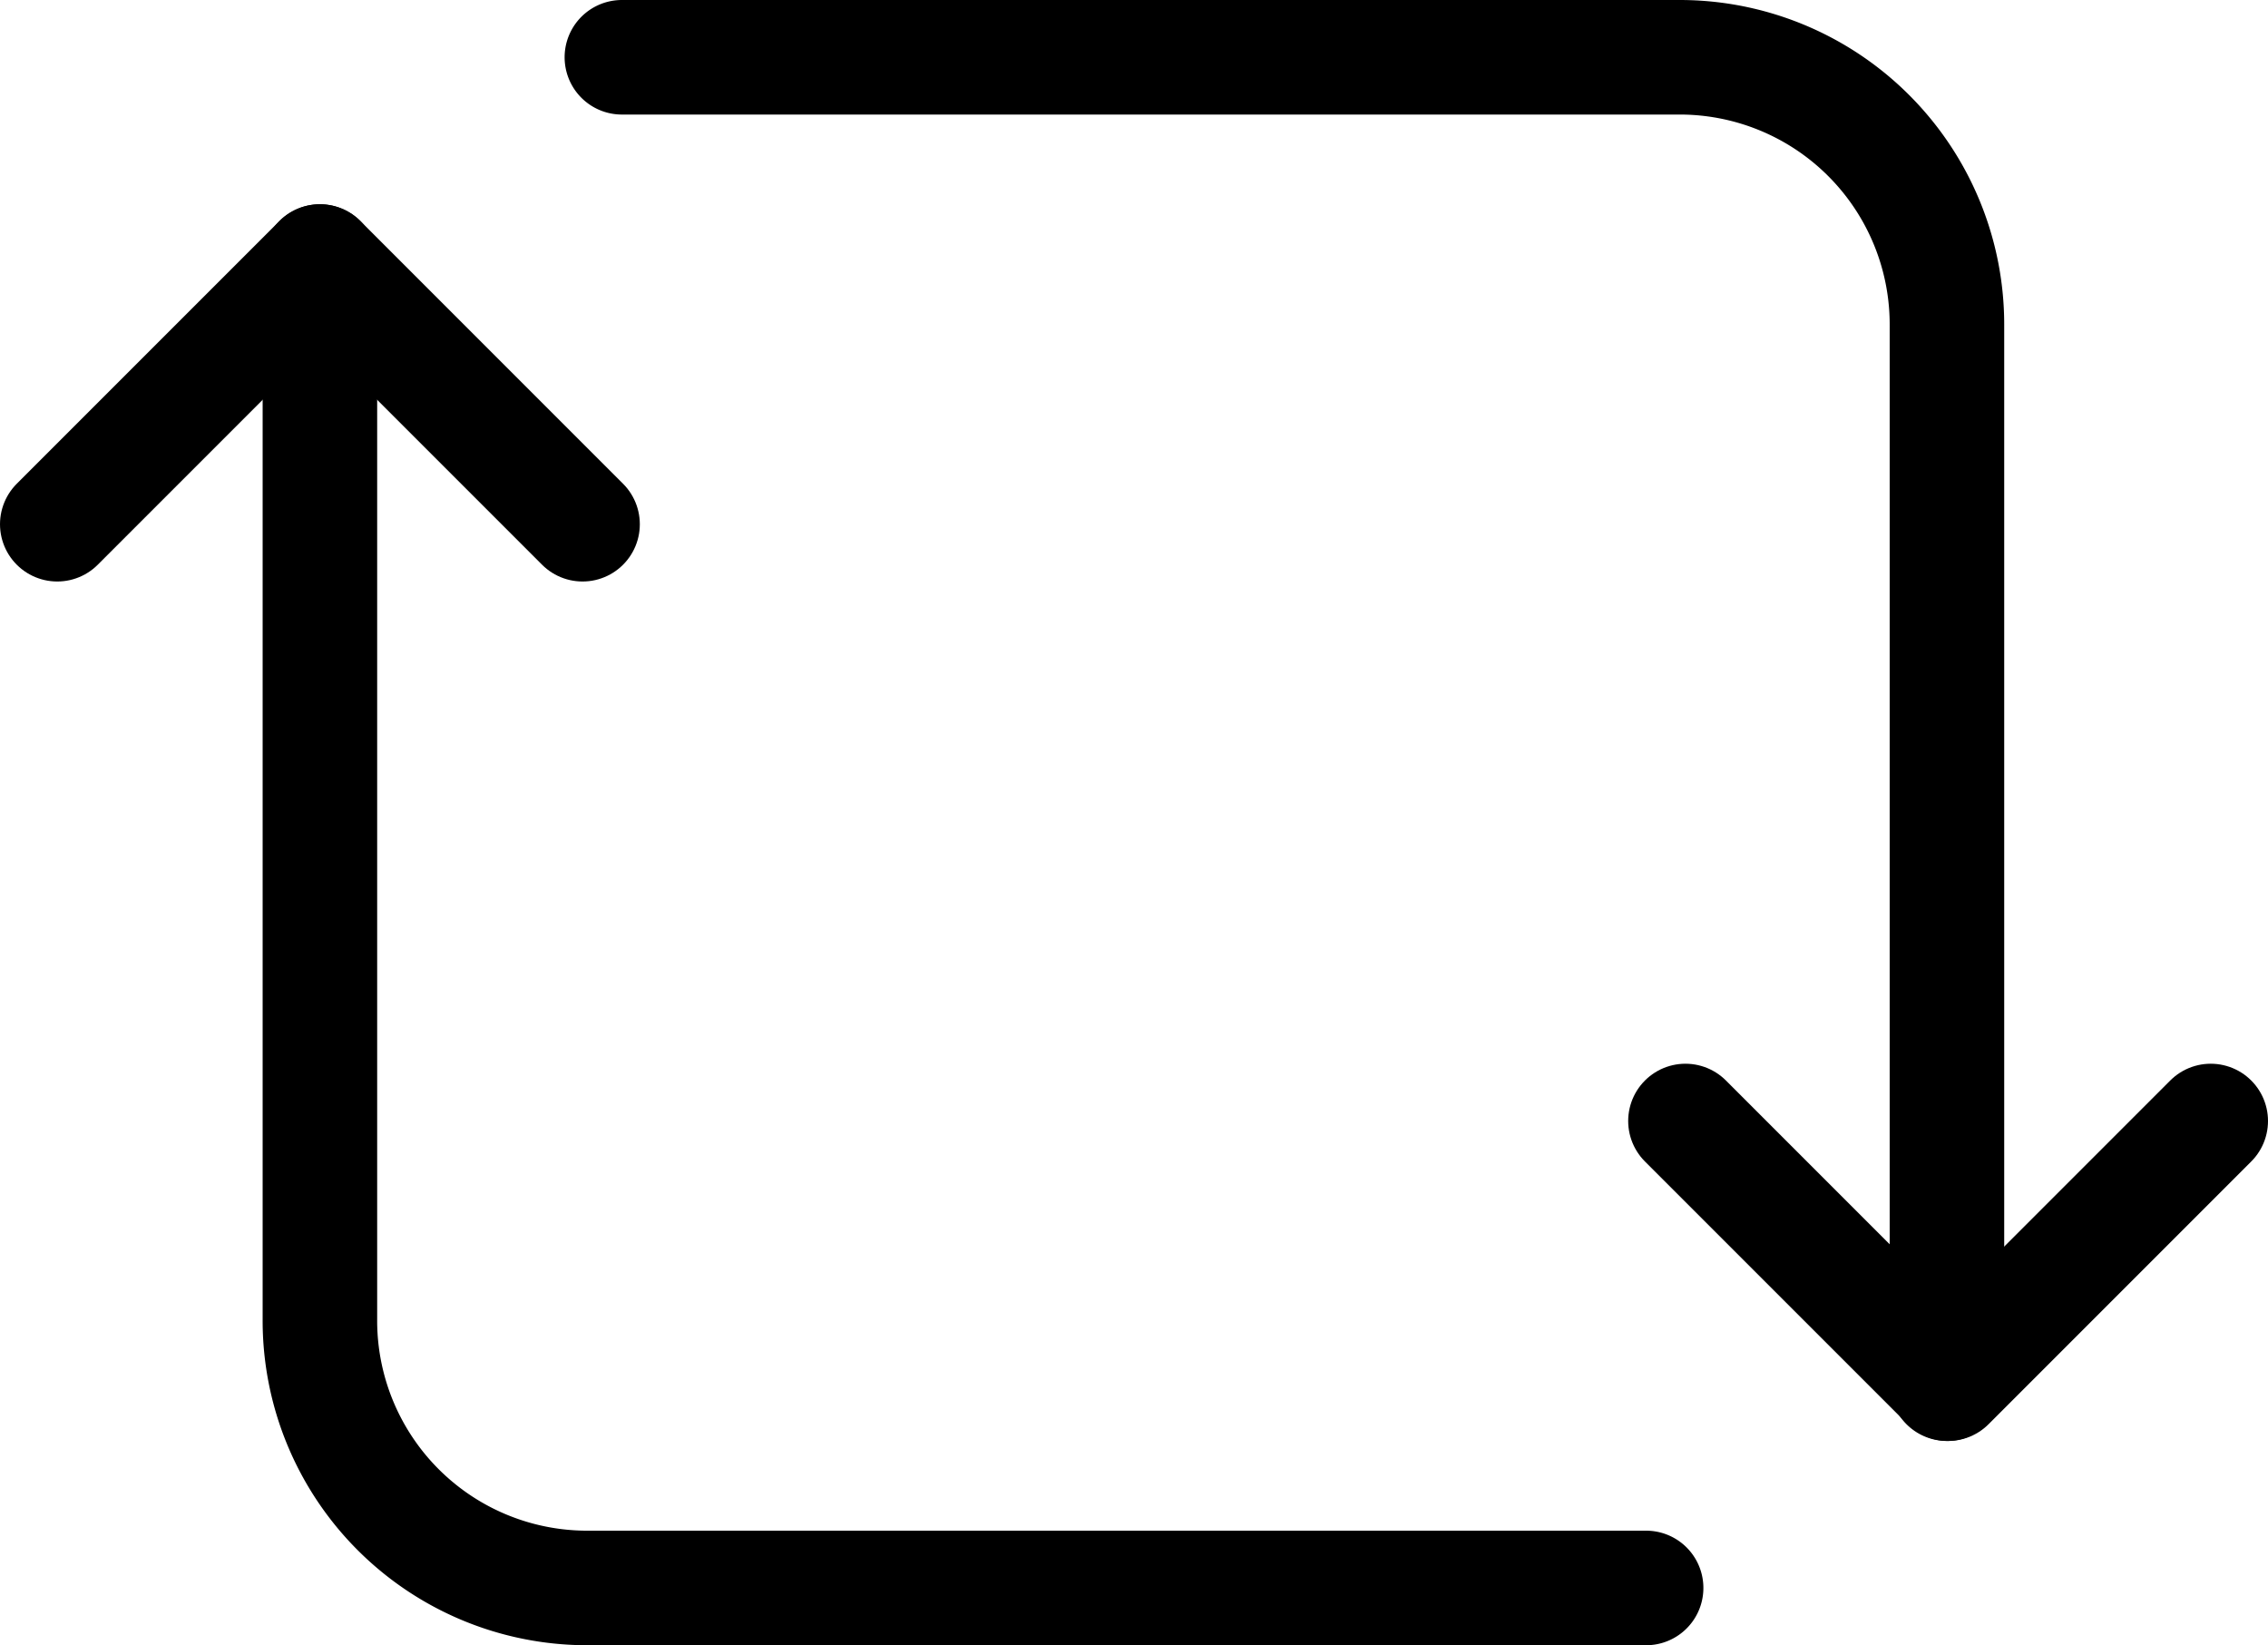 <svg id="Слой_1" data-name="Слой 1" xmlns="http://www.w3.org/2000/svg" viewBox="0 0 59.41 43.09"><defs><style>.cls-1{fill:none;stroke:#000;stroke-linecap:round;stroke-linejoin:round;stroke-width:3px;}</style></defs><path class="cls-1" d="M51,36.24V8.55A7,7,0,0,0,44,1.5H16.29"/><polyline class="cls-1" points="57.91 29.36 51.03 36.24 44.15 29.36"/><path class="cls-1" d="M8.38,6.85V34.54a7,7,0,0,0,7,7.05H43.12"/><polyline class="cls-1" points="1.5 13.73 8.38 6.85 15.26 13.73"/></svg>